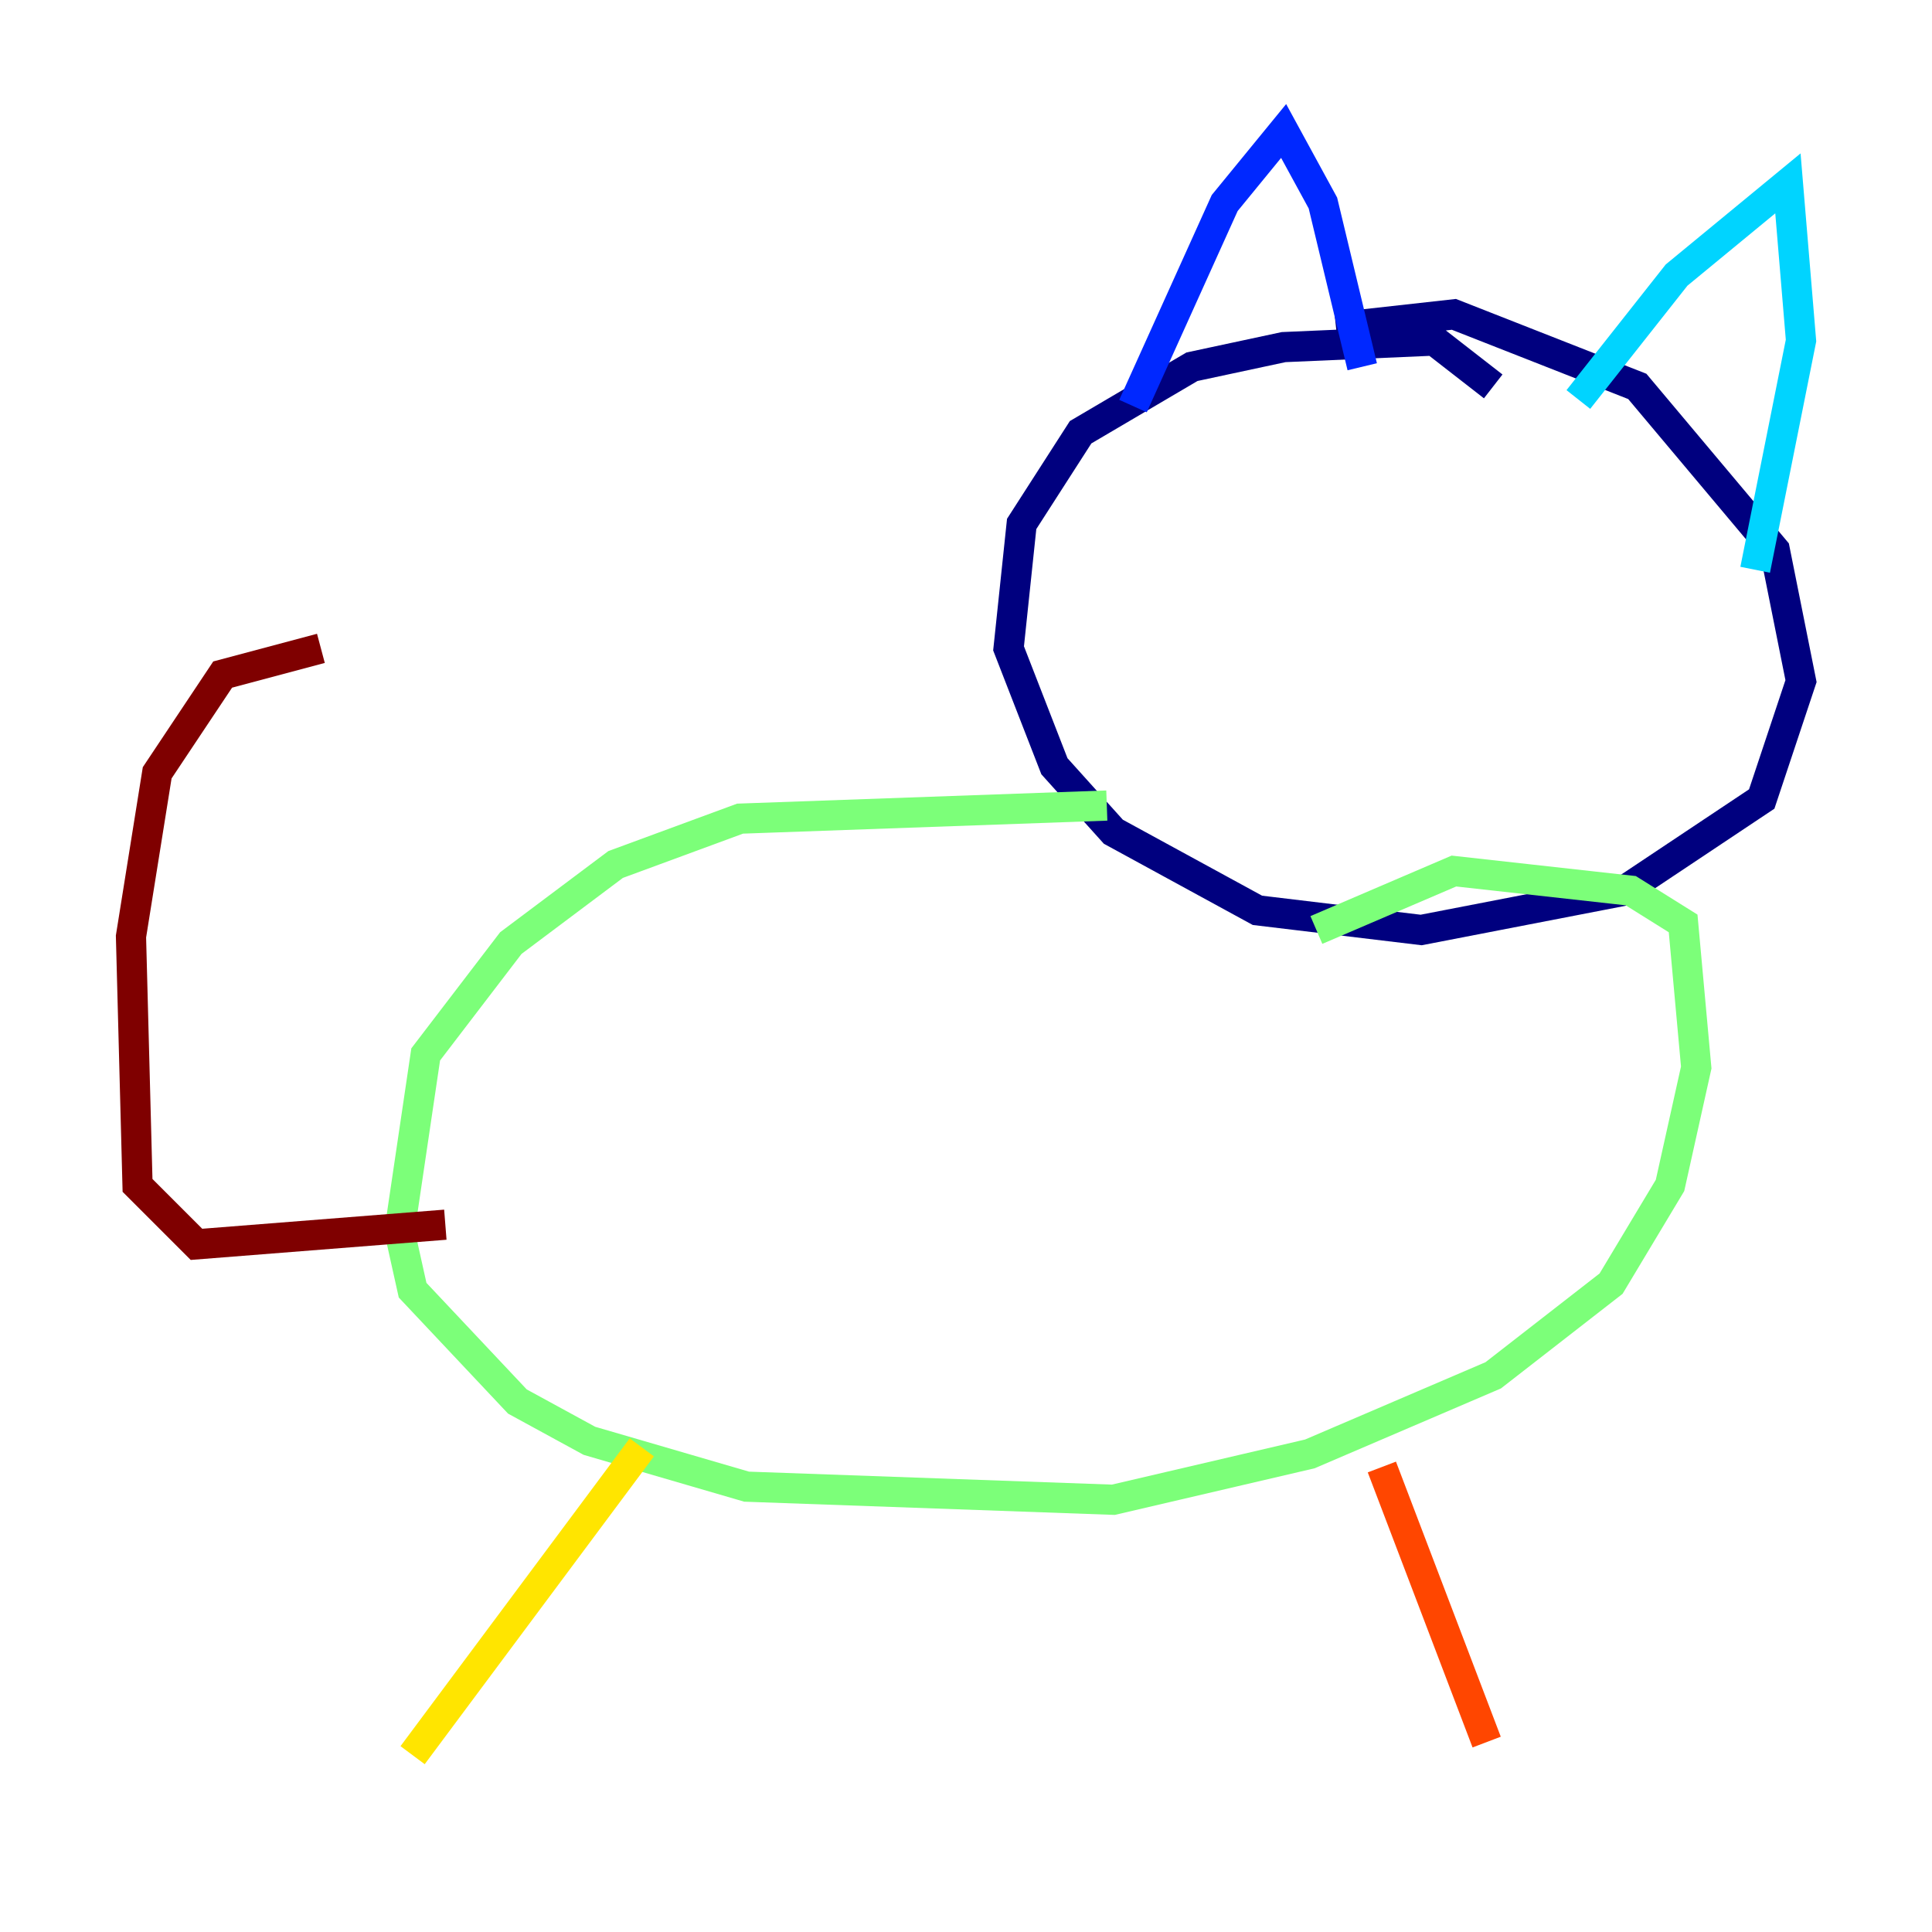 <?xml version="1.0" encoding="utf-8" ?>
<svg baseProfile="tiny" height="128" version="1.2" viewBox="0,0,128,128" width="128" xmlns="http://www.w3.org/2000/svg" xmlns:ev="http://www.w3.org/2001/xml-events" xmlns:xlink="http://www.w3.org/1999/xlink"><defs /><polyline fill="none" points="98.929,25.6 95.024,22.563 85.044,22.997 78.969,24.298 71.593,28.637 67.688,34.712 66.82,42.956 69.858,50.766 73.763,55.105 83.308,60.312 94.156,61.614 107.607,59.01 116.719,52.936 119.322,45.125 117.586,36.447 108.475,25.6 96.325,20.827 88.515,21.695" stroke="#00007f" stroke-width="2" /><polyline fill="none" points="75.064,26.902 81.139,13.451 85.044,8.678 87.647,13.451 90.251,24.298" stroke="#0028ff" stroke-width="2" /><polyline fill="none" points="104.57,26.468 111.078,18.224 118.454,12.149 119.322,22.563 116.285,37.749" stroke="#00d4ff" stroke-width="2" /><polyline fill="none" points="73.329,53.37 49.031,54.237 40.786,57.275 33.844,62.481 28.203,69.858 26.468,81.573 27.336,85.478 34.278,92.854 39.051,95.458 49.464,98.495 73.763,99.363 86.78,96.325 98.929,91.119 106.739,85.044 110.644,78.536 112.38,70.725 111.512,61.18 108.041,59.01 96.325,57.709 87.214,61.614" stroke="#7cff79" stroke-width="2" /><polyline fill="none" points="42.522,95.891 27.336,116.285" stroke="#ffe500" stroke-width="2" /><polyline fill="none" points="91.552,97.193 98.495,115.417" stroke="#ff4600" stroke-width="2" /><polyline fill="none" points="29.505,81.139 13.017,82.441 9.112,78.536 8.678,62.047 10.414,51.2 14.752,44.691 21.261,42.956" stroke="#7f0000" stroke-width="2" /></svg>